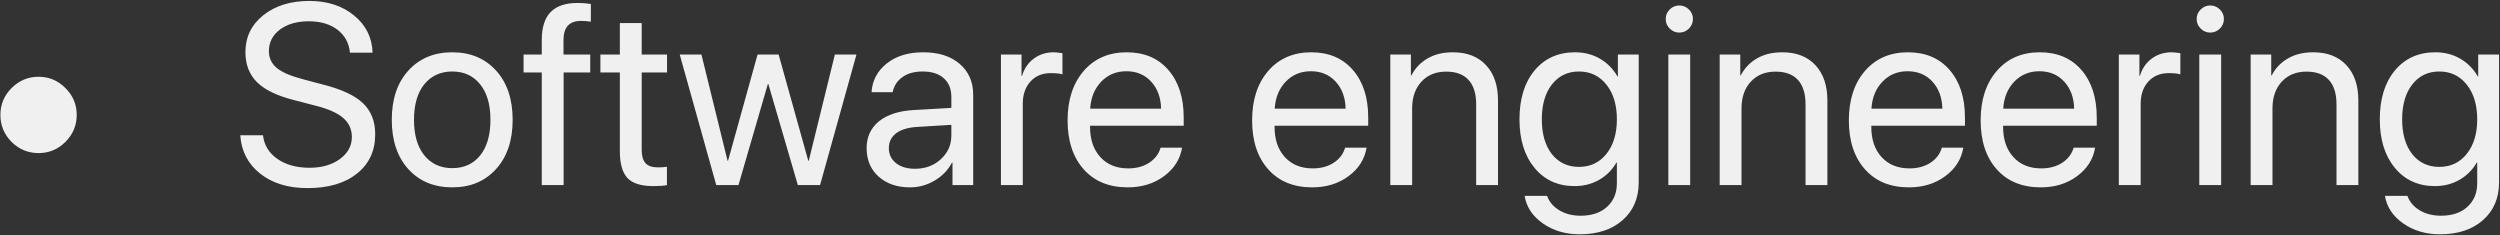 <svg width="1945" height="183" viewBox="0 0 1945 183" fill="none" xmlns="http://www.w3.org/2000/svg">
<rect x="0" y="0" width="1945" height="183" fill="#333333" stroke="none"/>
<path d="M50.898 110.406C45.104 116.201 38.138 119.098 30 119.098C21.862 119.098 14.863 116.201 9.004 110.406C3.21 104.547 0.312 97.548 0.312 89.41C0.312 81.272 3.21 74.306 9.004 68.512C14.863 62.652 21.862 59.723 30 59.723C38.138 59.723 45.104 62.652 50.898 68.512C56.758 74.306 59.688 81.272 59.688 89.41C59.688 97.548 56.758 104.547 50.898 110.406ZM186.934 105.23H204.609C205.456 112.848 209.167 118.967 215.742 123.59C222.383 128.212 230.749 130.523 240.84 130.523C250.345 130.523 258.19 128.277 264.375 123.785C270.625 119.228 273.75 113.499 273.75 106.598C273.75 100.673 271.569 95.79 267.207 91.949C262.91 88.108 256.009 84.951 246.504 82.477L228.438 77.789C215.417 74.469 205.911 69.846 199.922 63.922C193.932 57.932 190.938 50.152 190.938 40.582C190.938 28.863 195.56 19.293 204.805 11.871C214.115 4.449 226.094 0.738 240.742 0.738C254.74 0.738 266.328 4.514 275.508 12.066C284.688 19.553 289.473 29.189 289.863 40.973H272.285C271.504 33.421 268.249 27.463 262.52 23.102C256.79 18.74 249.336 16.559 240.156 16.559C231.042 16.559 223.587 18.707 217.793 23.004C212.064 27.301 209.199 32.9 209.199 39.801C209.199 45.139 211.283 49.534 215.449 52.984C219.681 56.37 226.582 59.3 236.152 61.773L250.898 65.68C265.482 69.326 275.964 74.176 282.344 80.231C288.724 86.285 291.914 94.358 291.914 104.449C291.914 117.34 287.161 127.561 277.656 135.113C268.216 142.6 255.391 146.344 239.18 146.344C224.206 146.344 211.966 142.6 202.461 135.113C192.956 127.626 187.78 117.665 186.934 105.23ZM351.875 145.758C337.682 145.758 326.289 141.038 317.695 131.598C309.102 122.092 304.805 109.299 304.805 93.219C304.805 77.138 309.102 64.378 317.695 54.938C326.289 45.432 337.682 40.68 351.875 40.68C366.003 40.68 377.363 45.432 385.957 54.938C394.551 64.378 398.848 77.138 398.848 93.219C398.848 109.234 394.551 121.995 385.957 131.5C377.363 141.005 366.003 145.758 351.875 145.758ZM330.098 120.855C335.501 127.496 342.76 130.816 351.875 130.816C360.99 130.816 368.216 127.529 373.555 120.953C378.893 114.312 381.562 105.068 381.562 93.219C381.562 81.37 378.893 72.158 373.555 65.582C368.216 58.941 360.99 55.621 351.875 55.621C342.76 55.621 335.501 58.941 330.098 65.582C324.759 72.223 322.09 81.435 322.09 93.219C322.09 105.003 324.759 114.215 330.098 120.855ZM421.504 144V56.402H407.344V42.438H421.504V31.109C421.504 21.344 423.783 14.117 428.34 9.43C432.962 4.677 439.961 2.301 449.336 2.301C452.982 2.301 456.432 2.561 459.688 3.082V16.852C456.953 16.461 454.382 16.266 451.973 16.266C442.923 16.266 438.398 21.246 438.398 31.207V42.438H459.199V56.402H438.496V144H421.504ZM482.246 17.926H499.238V42.438H518.965V56.402H499.238V116.754C499.238 121.376 500.247 124.794 502.266 127.008C504.284 129.156 507.474 130.23 511.836 130.23C514.57 130.23 516.914 130.068 518.867 129.742V144C516.654 144.521 513.073 144.781 508.125 144.781C498.815 144.781 492.174 142.698 488.203 138.531C484.232 134.365 482.246 127.398 482.246 117.633V56.402H467.109V42.438H482.246V17.926ZM666.328 42.438L638.008 144H620.723L597.773 65.387H597.383L574.531 144H557.246L528.828 42.438H545.723L566.035 125.055H566.426L589.375 42.438H605.781L628.828 125.055H629.219L649.531 42.438H666.328ZM711.836 131.305C719.844 131.305 726.549 128.831 731.953 123.883C737.422 118.87 740.156 112.717 740.156 105.426V97.125L713.008 98.785C706.172 99.241 700.866 100.901 697.09 103.766C693.379 106.63 691.523 110.471 691.523 115.289C691.523 120.107 693.379 123.98 697.09 126.91C700.801 129.84 705.716 131.305 711.836 131.305ZM708.027 145.758C697.936 145.758 689.766 142.958 683.516 137.359C677.331 131.76 674.238 124.404 674.238 115.289C674.238 106.565 677.428 99.599 683.809 94.391C690.254 89.182 699.336 86.253 711.055 85.602L740.156 83.941V75.445C740.156 69.26 738.203 64.41 734.297 60.895C730.391 57.379 724.922 55.621 717.891 55.621C711.445 55.621 706.204 57.053 702.168 59.918C698.132 62.717 695.56 66.656 694.453 71.734H678.047C678.633 62.685 682.539 55.263 689.766 49.469C697.057 43.609 706.562 40.68 718.281 40.68C730.195 40.68 739.635 43.675 746.602 49.664C753.633 55.654 757.148 63.694 757.148 73.785V144H741.035V126.52H740.645C737.585 132.314 733.092 136.969 727.168 140.484C721.243 144 714.863 145.758 708.027 145.758ZM778.73 144V42.438H794.746V59.039H795.137C796.829 53.375 799.857 48.915 804.219 45.66C808.646 42.34 813.822 40.68 819.746 40.68C821.113 40.68 823.392 40.908 826.582 41.363V57.867C824.759 57.216 821.732 56.891 817.5 56.891C810.924 56.891 805.651 59.072 801.68 63.434C797.708 67.796 795.723 73.557 795.723 80.719V144H778.73ZM876.289 55.426C868.411 55.426 861.868 58.16 856.66 63.629C851.517 69.033 848.685 75.999 848.164 84.527H903.34C903.145 75.934 900.573 68.935 895.625 63.531C890.677 58.128 884.232 55.426 876.289 55.426ZM902.949 114.898H919.648C918.151 123.883 913.464 131.272 905.586 137.066C897.773 142.861 888.366 145.758 877.363 145.758C862.845 145.758 851.419 141.07 843.086 131.695C834.753 122.32 830.586 109.625 830.586 93.609C830.586 77.724 834.753 64.931 843.086 55.23C851.484 45.53 862.65 40.68 876.582 40.68C890.254 40.68 901.061 45.27 909.004 54.449C916.947 63.629 920.918 75.934 920.918 91.363V97.809H848.066V98.785C848.066 108.551 850.736 116.363 856.074 122.223C861.413 128.082 868.639 131.012 877.754 131.012C884.134 131.012 889.57 129.547 894.062 126.617C898.555 123.688 901.517 119.781 902.949 114.898ZM1019.84 55.426C1011.97 55.426 1005.42 58.16 1000.21 63.629C995.072 69.033 992.24 75.999 991.719 84.527H1046.89C1046.7 75.934 1044.13 68.935 1039.18 63.531C1034.23 58.128 1027.79 55.426 1019.84 55.426ZM1046.5 114.898H1063.2C1061.71 123.883 1057.02 131.272 1049.14 137.066C1041.33 142.861 1031.92 145.758 1020.92 145.758C1006.4 145.758 994.974 141.07 986.641 131.695C978.307 122.32 974.141 109.625 974.141 93.609C974.141 77.724 978.307 64.931 986.641 55.23C995.039 45.53 1006.2 40.68 1020.14 40.68C1033.81 40.68 1044.62 45.27 1052.56 54.449C1060.5 63.629 1064.47 75.934 1064.47 91.363V97.809H991.621V98.785C991.621 108.551 994.29 116.363 999.629 122.223C1004.97 128.082 1012.19 131.012 1021.31 131.012C1027.69 131.012 1033.12 129.547 1037.62 126.617C1042.11 123.688 1045.07 119.781 1046.5 114.898ZM1081.66 144V42.438H1097.68V58.648H1098.07C1101 52.984 1105.2 48.59 1110.66 45.465C1116.13 42.275 1122.68 40.68 1130.29 40.68C1141.36 40.68 1149.99 44.033 1156.17 50.738C1162.36 57.379 1165.45 66.493 1165.45 78.082V144H1148.46V81.109C1148.46 72.841 1146.5 66.559 1142.6 62.262C1138.69 57.9 1132.86 55.719 1125.12 55.719C1117.11 55.719 1110.7 58.323 1105.88 63.531C1101.06 68.74 1098.65 75.641 1098.65 84.234V144H1081.66ZM1228.44 129.84C1237.29 129.84 1244.42 126.454 1249.82 119.684C1255.23 112.913 1257.93 103.961 1257.93 92.828C1257.93 81.63 1255.23 72.646 1249.82 65.875C1244.42 59.039 1237.29 55.621 1228.44 55.621C1219.65 55.621 1212.62 59.007 1207.34 65.777C1202.14 72.483 1199.53 81.5 1199.53 92.828C1199.53 104.156 1202.14 113.173 1207.34 119.879C1212.62 126.52 1219.65 129.84 1228.44 129.84ZM1229.02 182.281C1217.89 182.281 1208.32 179.449 1200.31 173.785C1192.3 168.186 1187.58 161.057 1186.15 152.398H1203.63C1205.33 157.086 1208.52 160.829 1213.2 163.629C1217.89 166.428 1223.39 167.828 1229.71 167.828C1238.43 167.828 1245.3 165.517 1250.31 160.895C1255.39 156.272 1257.93 150.152 1257.93 142.535V126.52H1257.54C1254.35 132.118 1249.89 136.578 1244.16 139.898C1238.43 143.154 1232.05 144.781 1225.02 144.781C1212.06 144.781 1201.68 140.061 1193.87 130.621C1186.05 121.181 1182.15 108.583 1182.15 92.828C1182.15 76.943 1186.05 64.28 1193.87 54.84C1201.74 45.4 1212.26 40.68 1225.41 40.68C1232.57 40.68 1239.02 42.34 1244.75 45.66C1250.48 48.98 1255.03 53.603 1258.42 59.527H1258.71V42.438H1274.92V141.949C1274.92 154.124 1270.76 163.889 1262.42 171.246C1254.09 178.603 1242.96 182.281 1229.02 182.281ZM1297.97 144V42.438H1314.96V144H1297.97ZM1306.46 25.348C1303.6 25.348 1301.13 24.306 1299.04 22.223C1296.96 20.139 1295.92 17.665 1295.92 14.801C1295.92 11.871 1296.96 9.397 1299.04 7.379C1301.13 5.296 1303.6 4.254 1306.46 4.254C1309.39 4.254 1311.9 5.296 1313.98 7.379C1316.07 9.397 1317.11 11.871 1317.11 14.801C1317.11 17.665 1316.07 20.139 1313.98 22.223C1311.9 24.306 1309.39 25.348 1306.46 25.348ZM1337.91 144V42.438H1353.93V58.648H1354.32C1357.25 52.984 1361.45 48.59 1366.91 45.465C1372.38 42.275 1378.93 40.68 1386.54 40.68C1397.61 40.68 1406.24 44.033 1412.42 50.738C1418.61 57.379 1421.7 66.493 1421.7 78.082V144H1404.71V81.109C1404.71 72.841 1402.75 66.559 1398.85 62.262C1394.94 57.9 1389.11 55.719 1381.37 55.719C1373.36 55.719 1366.95 58.323 1362.13 63.531C1357.31 68.74 1354.9 75.641 1354.9 84.234V144H1337.91ZM1484.1 55.426C1476.22 55.426 1469.68 58.16 1464.47 63.629C1459.33 69.033 1456.5 75.999 1455.98 84.527H1511.15C1510.96 75.934 1508.39 68.935 1503.44 63.531C1498.49 58.128 1492.04 55.426 1484.1 55.426ZM1510.76 114.898H1527.46C1525.96 123.883 1521.28 131.272 1513.4 137.066C1505.59 142.861 1496.18 145.758 1485.18 145.758C1470.66 145.758 1459.23 141.07 1450.9 131.695C1442.57 122.32 1438.4 109.625 1438.4 93.609C1438.4 77.724 1442.57 64.931 1450.9 55.23C1459.3 45.53 1470.46 40.68 1484.39 40.68C1498.07 40.68 1508.87 45.27 1516.82 54.449C1524.76 63.629 1528.73 75.934 1528.73 91.363V97.809H1455.88V98.785C1455.88 108.551 1458.55 116.363 1463.89 122.223C1469.23 128.082 1476.45 131.012 1485.57 131.012C1491.95 131.012 1497.38 129.547 1501.88 126.617C1506.37 123.688 1509.33 119.781 1510.76 114.898ZM1586.64 55.426C1578.76 55.426 1572.22 58.16 1567.01 63.629C1561.87 69.033 1559.04 75.999 1558.52 84.527H1613.69C1613.5 75.934 1610.92 68.935 1605.98 63.531C1601.03 58.128 1594.58 55.426 1586.64 55.426ZM1613.3 114.898H1630C1628.5 123.883 1623.82 131.272 1615.94 137.066C1608.12 142.861 1598.72 145.758 1587.71 145.758C1573.2 145.758 1561.77 141.07 1553.44 131.695C1545.1 122.32 1540.94 109.625 1540.94 93.609C1540.94 77.724 1545.1 64.931 1553.44 55.23C1561.84 45.53 1573 40.68 1586.93 40.68C1600.61 40.68 1611.41 45.27 1619.36 54.449C1627.3 63.629 1631.27 75.934 1631.27 91.363V97.809H1558.42V98.785C1558.42 108.551 1561.09 116.363 1566.43 122.223C1571.76 128.082 1578.99 131.012 1588.11 131.012C1594.49 131.012 1599.92 129.547 1604.41 126.617C1608.91 123.688 1611.87 119.781 1613.3 114.898ZM1648.46 144V42.438H1664.47V59.039H1664.86C1666.56 53.375 1669.58 48.915 1673.95 45.66C1678.37 42.34 1683.55 40.68 1689.47 40.68C1690.84 40.68 1693.12 40.908 1696.31 41.363V57.867C1694.49 57.216 1691.46 56.891 1687.23 56.891C1680.65 56.891 1675.38 59.072 1671.41 63.434C1667.43 67.796 1665.45 73.557 1665.45 80.719V144H1648.46ZM1711.05 144V42.438H1728.05V144H1711.05ZM1719.55 25.348C1716.69 25.348 1714.21 24.306 1712.13 22.223C1710.05 20.139 1709 17.665 1709 14.801C1709 11.871 1710.05 9.397 1712.13 7.379C1714.21 5.296 1716.69 4.254 1719.55 4.254C1722.48 4.254 1724.99 5.296 1727.07 7.379C1729.15 9.397 1730.2 11.871 1730.2 14.801C1730.2 17.665 1729.15 20.139 1727.07 22.223C1724.99 24.306 1722.48 25.348 1719.55 25.348ZM1751 144V42.438H1767.01V58.648H1767.4C1770.33 52.984 1774.53 48.59 1780 45.465C1785.47 42.275 1792.01 40.68 1799.63 40.68C1810.7 40.68 1819.32 44.033 1825.51 50.738C1831.69 57.379 1834.79 66.493 1834.79 78.082V144H1817.79V81.109C1817.79 72.841 1815.84 66.559 1811.93 62.262C1808.03 57.9 1802.2 55.719 1794.45 55.719C1786.45 55.719 1780.03 58.323 1775.21 63.531C1770.4 68.74 1767.99 75.641 1767.99 84.234V144H1751ZM1897.77 129.84C1906.63 129.84 1913.76 126.454 1919.16 119.684C1924.56 112.913 1927.27 103.961 1927.27 92.828C1927.27 81.63 1924.56 72.646 1919.16 65.875C1913.76 59.039 1906.63 55.621 1897.77 55.621C1888.98 55.621 1881.95 59.007 1876.68 65.777C1871.47 72.483 1868.87 81.5 1868.87 92.828C1868.87 104.156 1871.47 113.173 1876.68 119.879C1881.95 126.52 1888.98 129.84 1897.77 129.84ZM1898.36 182.281C1887.23 182.281 1877.66 179.449 1869.65 173.785C1861.64 168.186 1856.92 161.057 1855.49 152.398H1872.97C1874.66 157.086 1877.85 160.829 1882.54 163.629C1887.23 166.428 1892.73 167.828 1899.04 167.828C1907.77 167.828 1914.64 165.517 1919.65 160.895C1924.73 156.272 1927.27 150.152 1927.27 142.535V126.52H1926.88C1923.68 132.118 1919.23 136.578 1913.5 139.898C1907.77 143.154 1901.39 144.781 1894.36 144.781C1881.4 144.781 1871.02 140.061 1863.2 130.621C1855.39 121.181 1851.48 108.583 1851.48 92.828C1851.48 76.943 1855.39 64.28 1863.2 54.84C1871.08 45.4 1881.6 40.68 1894.75 40.68C1901.91 40.68 1908.35 42.34 1914.08 45.66C1919.81 48.98 1924.37 53.603 1927.75 59.527H1928.05V42.438H1944.26V141.949C1944.26 154.124 1940.09 163.889 1931.76 171.246C1923.42 178.603 1912.29 182.281 1898.36 182.281Z" fill="#F0F0F0"/>
</svg>

